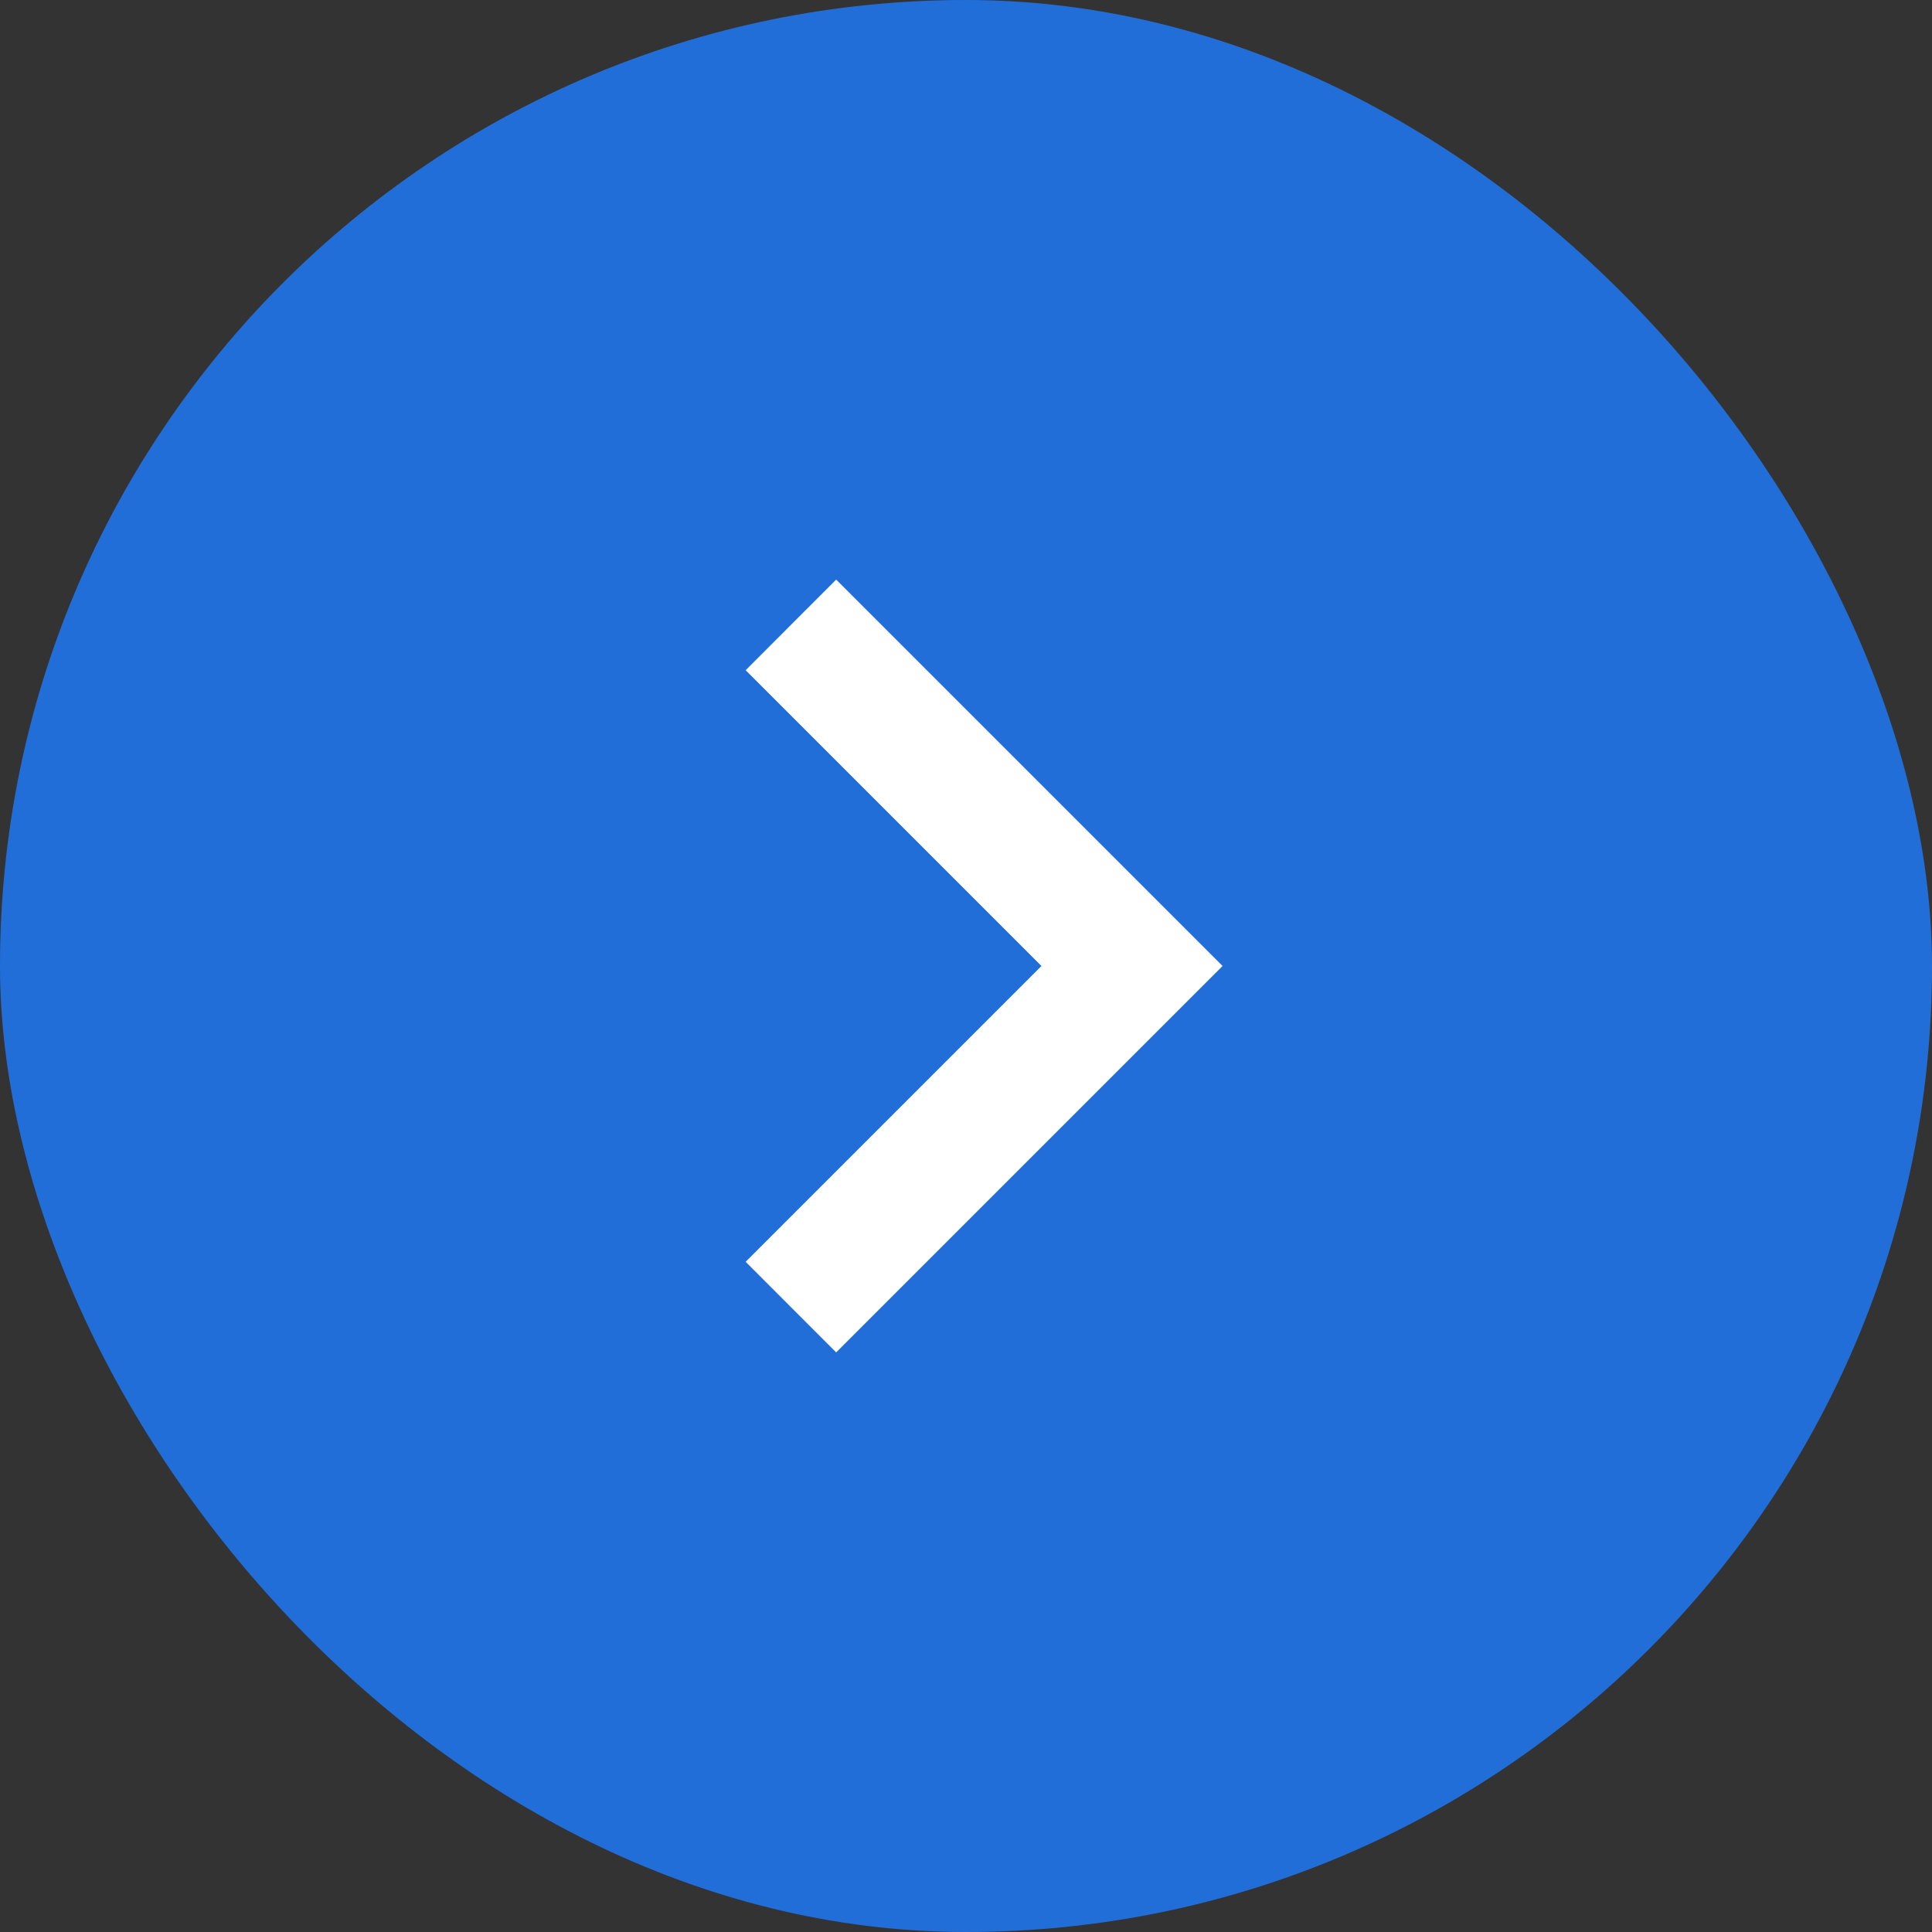<svg width="20" height="20" viewBox="0 0 20 20" fill="none" xmlns="http://www.w3.org/2000/svg">
<rect x="0" y="0" width="20" height="20" fill="#333333" stroke="none"/>
<rect width="20" height="20" rx="10" fill="#226ED8"/>
<path d="M8.656 6L12.656 10L8.656 14L7.719 13.062L10.781 10L7.719 6.938L8.656 6Z" fill="background"/>
</svg>
